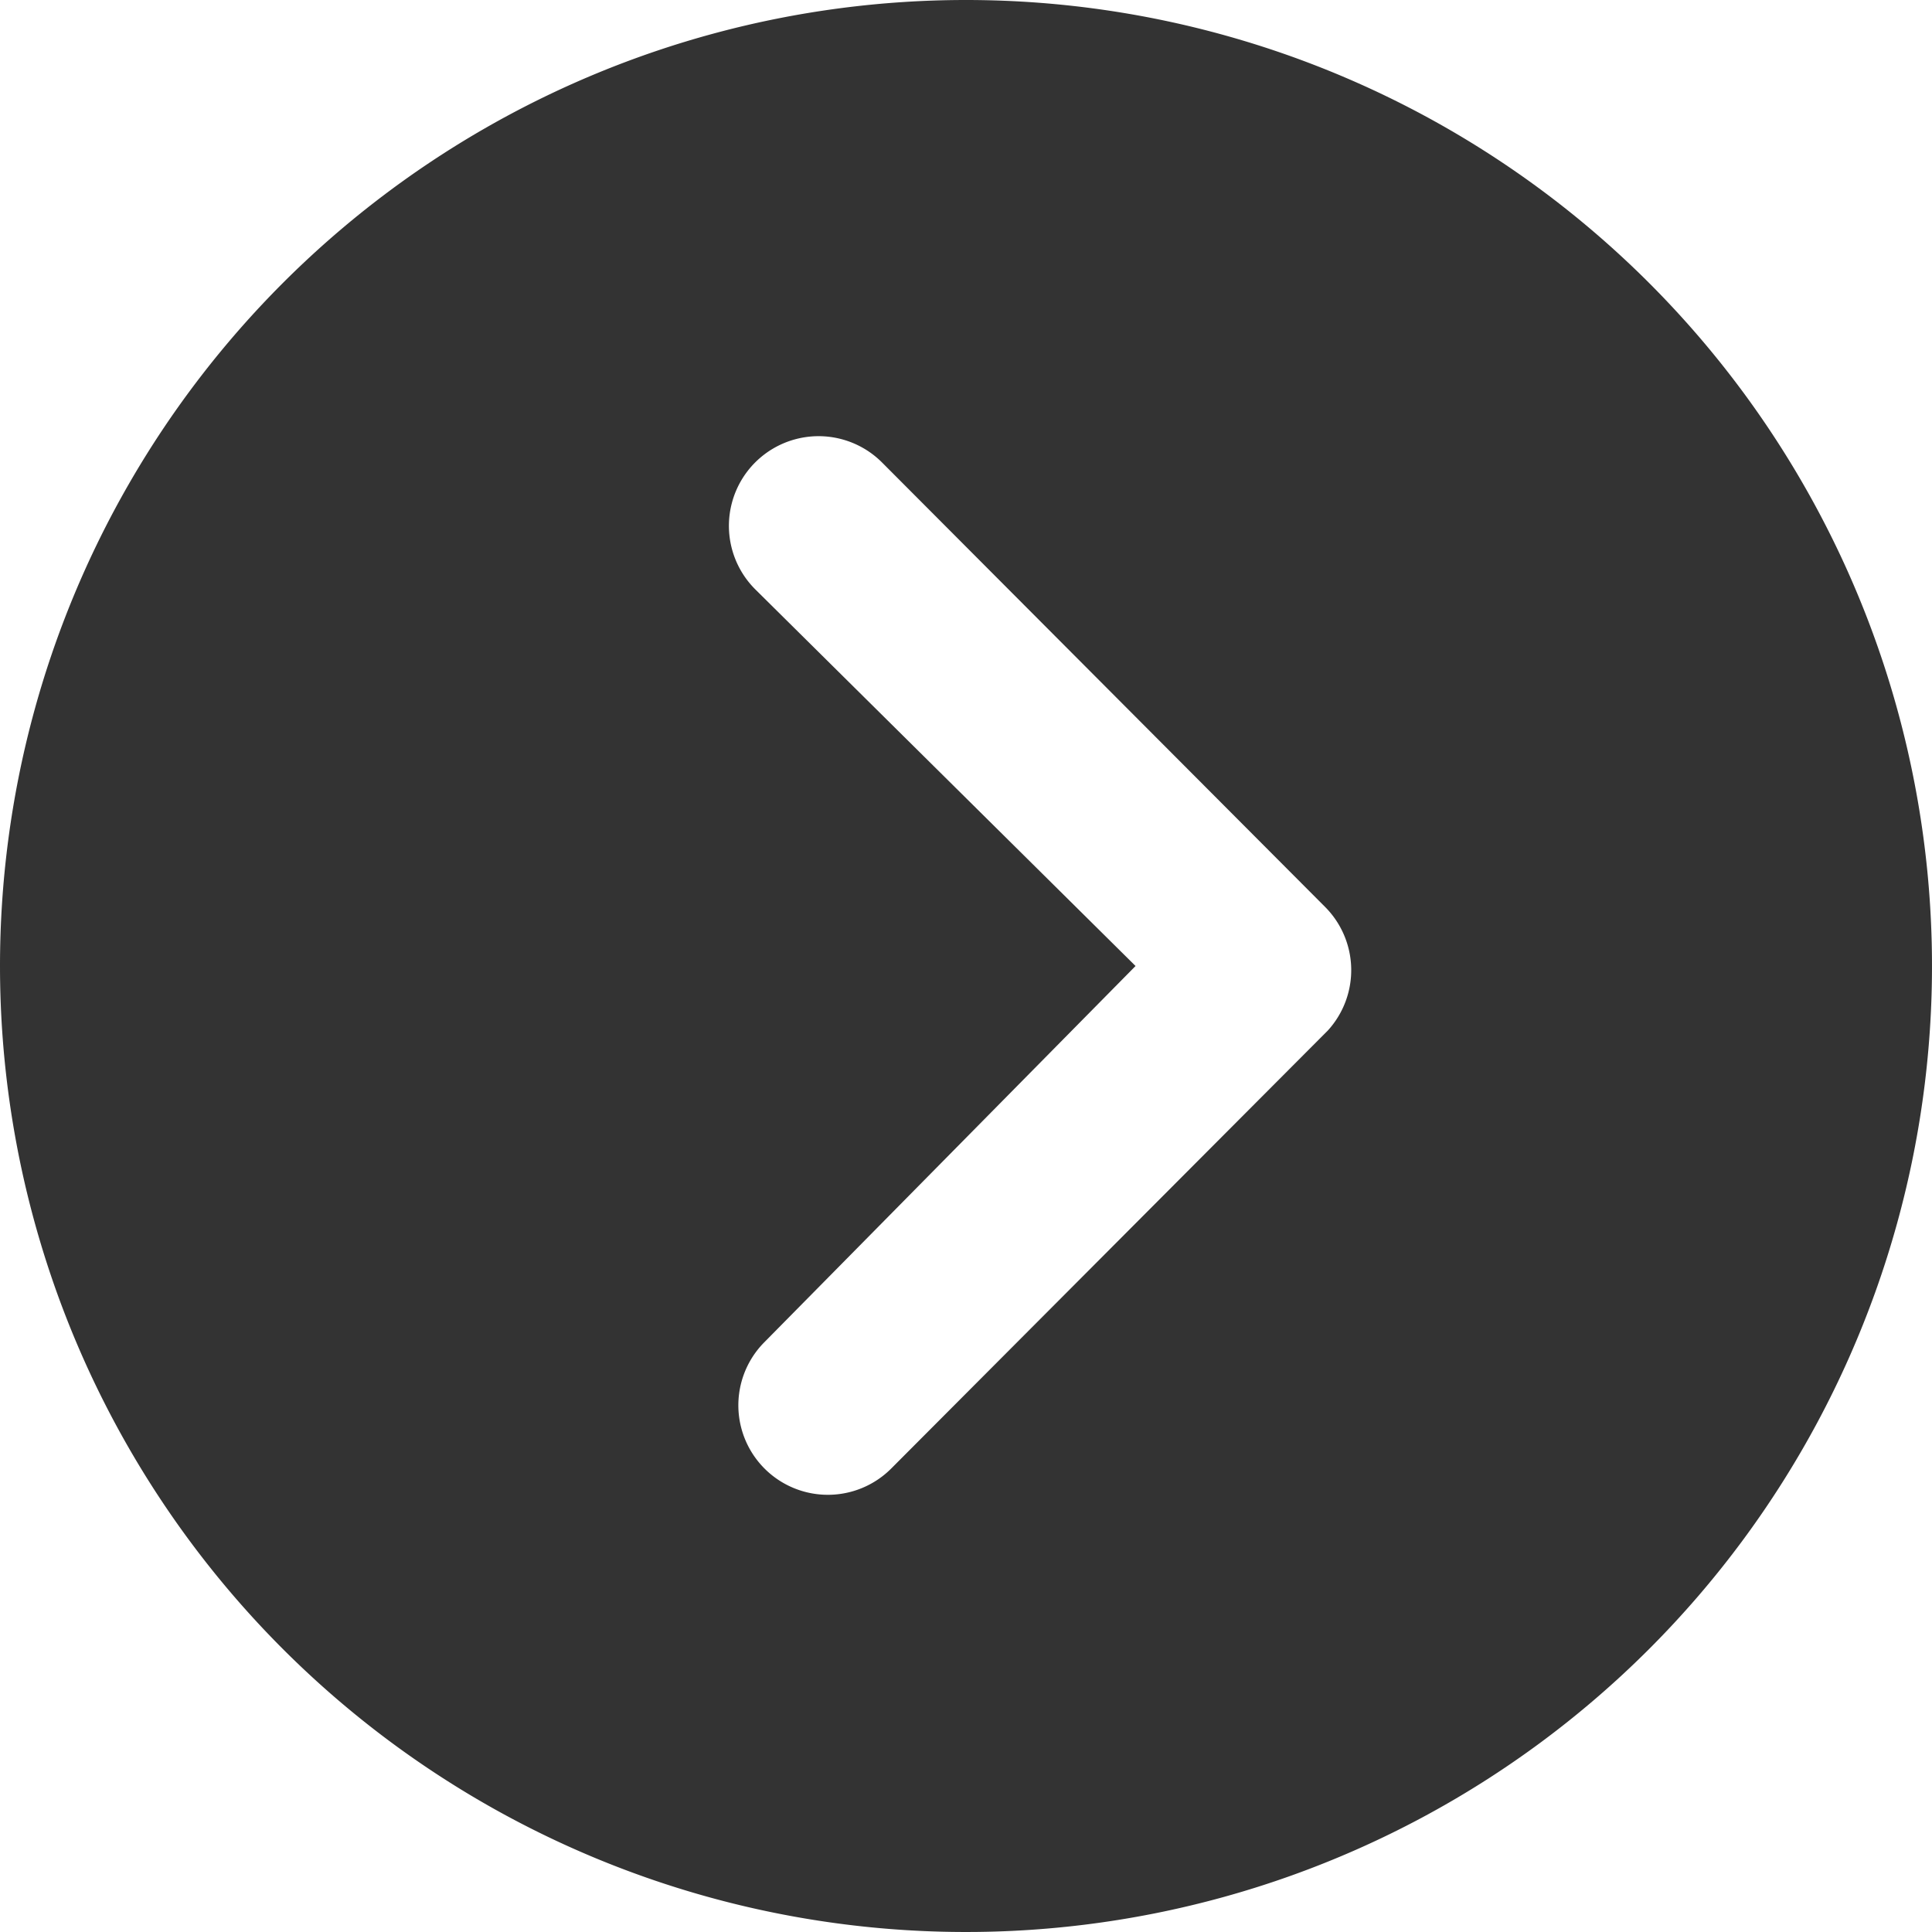 <svg xmlns="http://www.w3.org/2000/svg" width="25" height="25" viewBox="0 0 25 25"><defs><style>.a{fill:#333;}</style></defs><path class="a" d="M3.375,15.875a12.5,12.5,0,1,0,12.5-12.5A12.5,12.5,0,0,0,3.375,15.875Zm14.694,0L13.147,11a1.16,1.16,0,1,1,1.641-1.641l5.733,5.751a1.159,1.159,0,0,1,.036,1.6l-5.649,5.667a1.158,1.158,0,1,1-1.641-1.635Z" transform="translate(-3.375 -3.375)"/></svg>